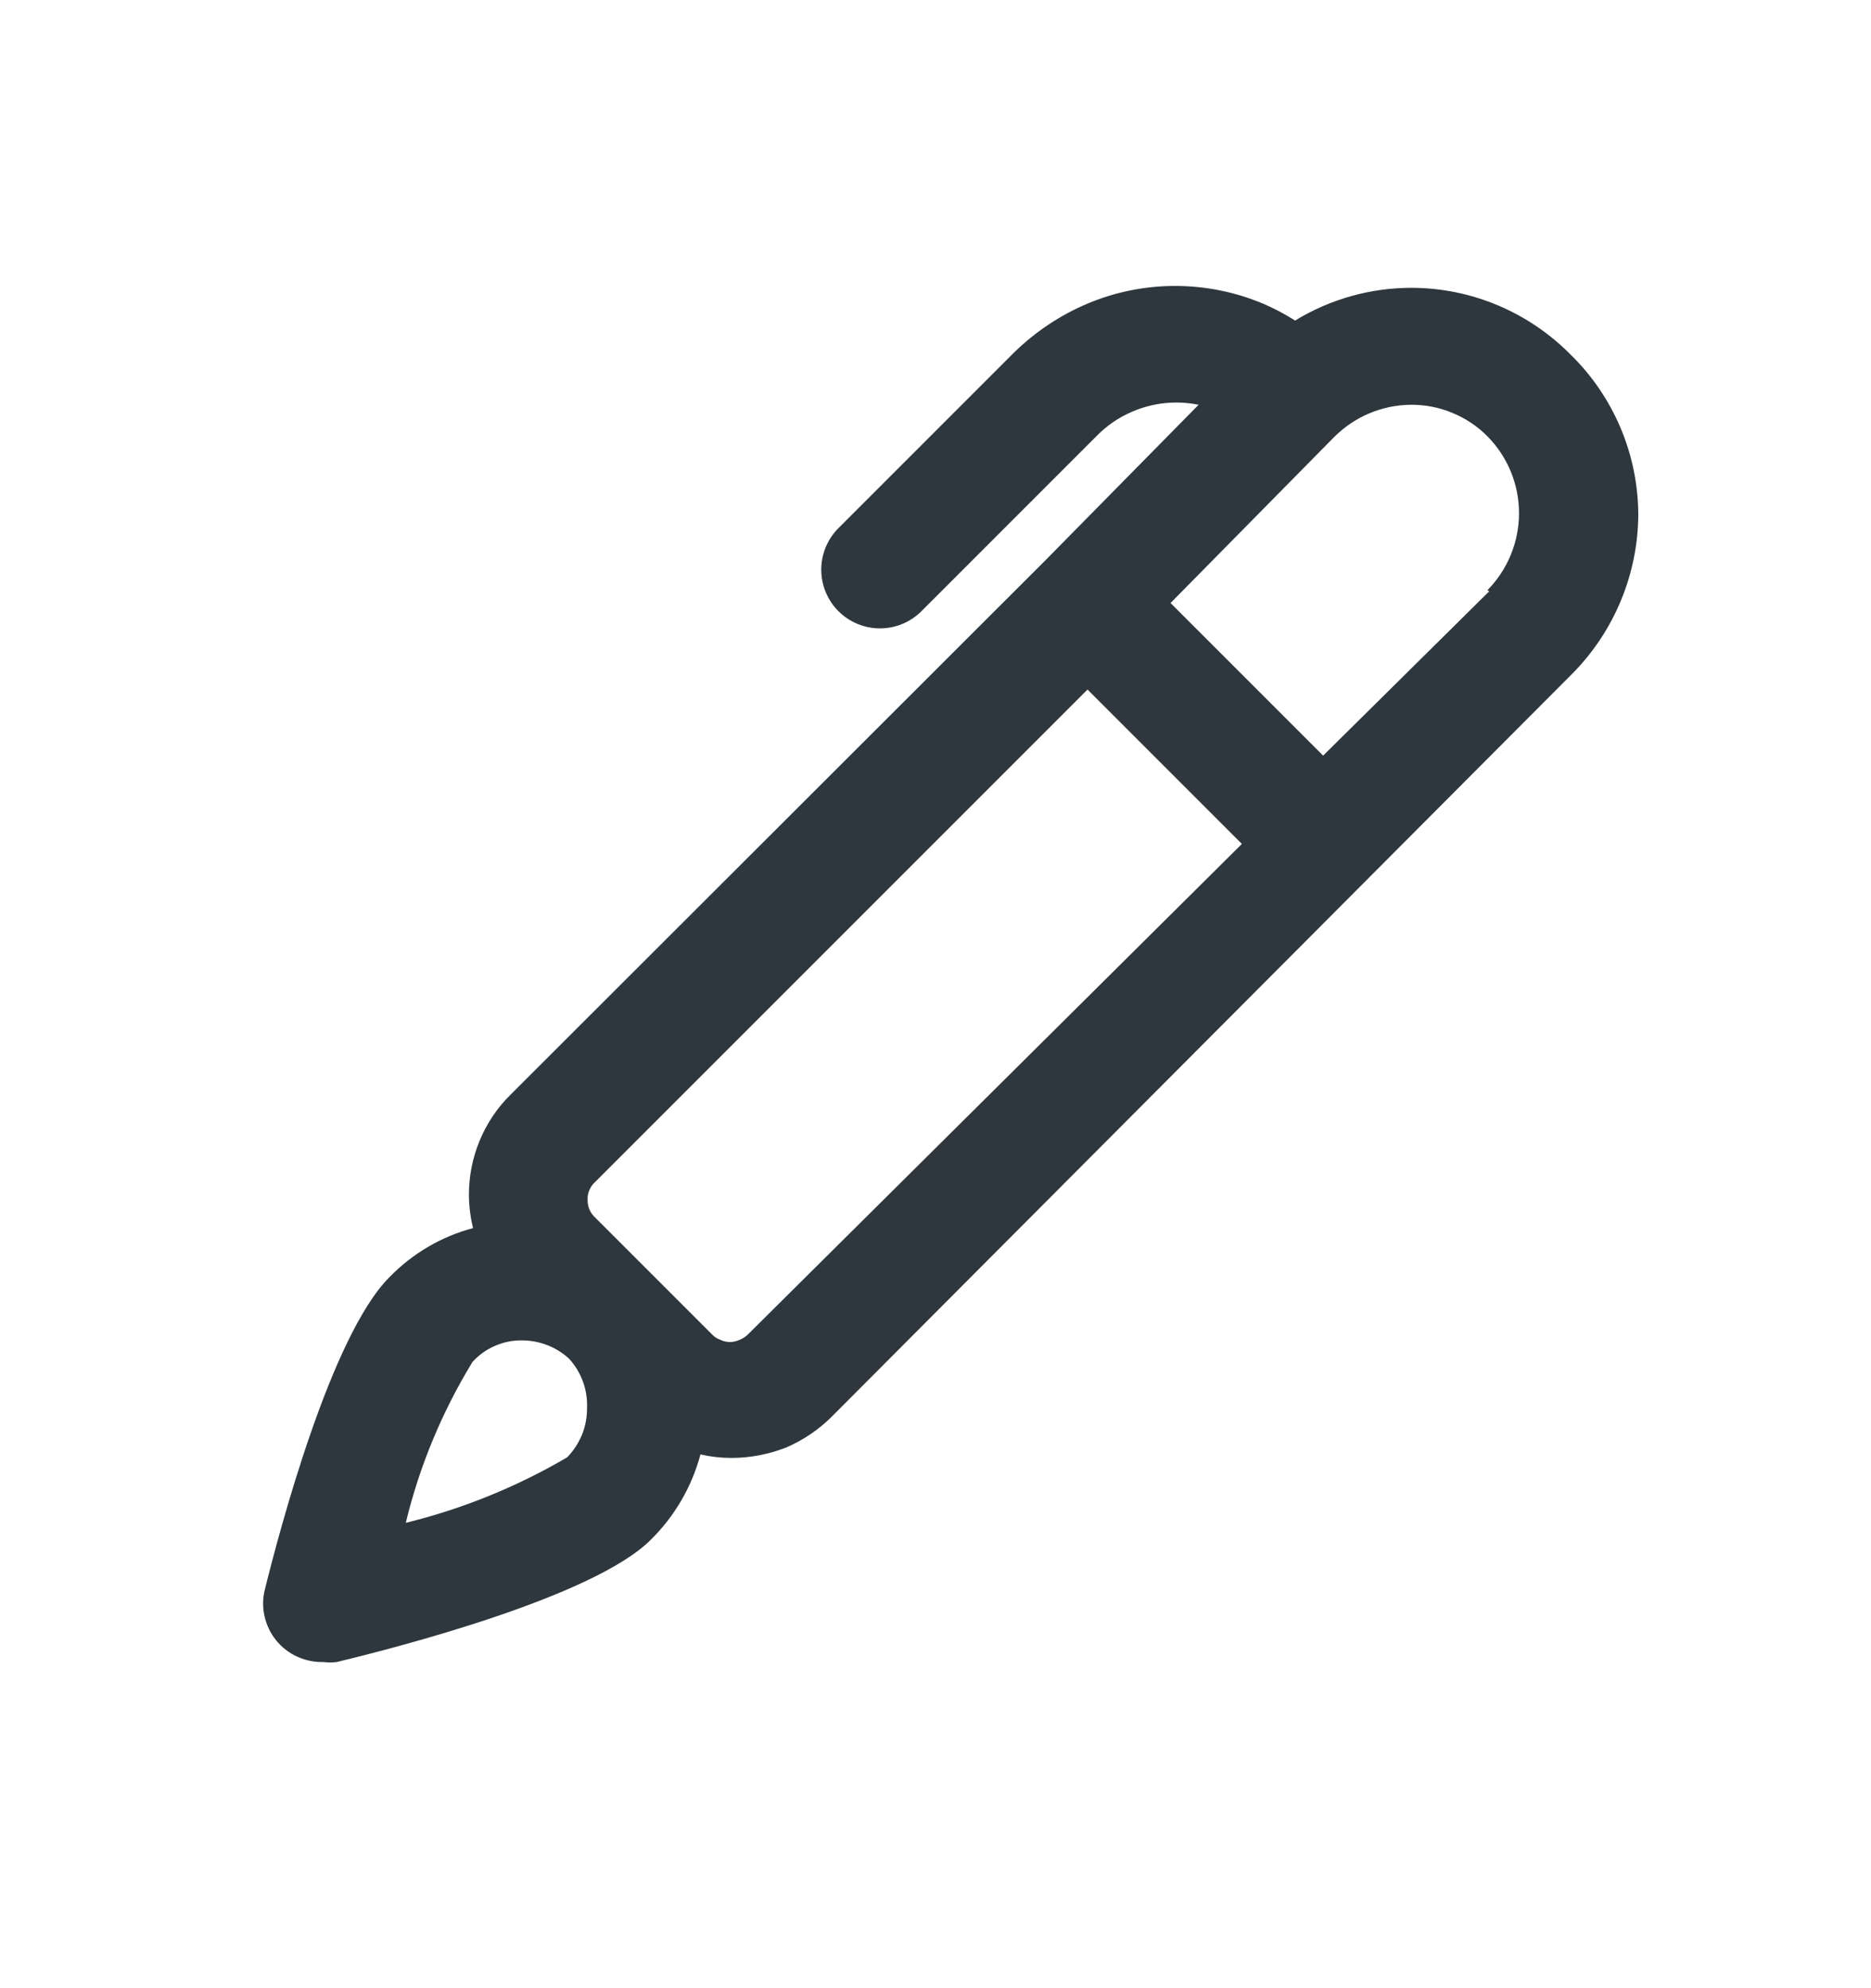 <svg width="16" height="17" viewBox="0 0 16 17" fill="none" xmlns="http://www.w3.org/2000/svg">
<path d="M13.435 3.036C13.257 2.855 13.046 2.711 12.812 2.612C12.579 2.513 12.328 2.462 12.075 2.461V2.461C11.722 2.46 11.376 2.557 11.075 2.741C10.987 2.685 10.895 2.636 10.8 2.596C10.562 2.496 10.307 2.445 10.05 2.445C9.792 2.445 9.537 2.496 9.3 2.596C9.065 2.695 8.852 2.838 8.67 3.016L7.17 4.516C7.076 4.61 7.023 4.738 7.023 4.871C7.023 5.004 7.076 5.132 7.17 5.226C7.264 5.32 7.392 5.373 7.525 5.373C7.658 5.373 7.786 5.32 7.88 5.226L9.38 3.726C9.465 3.639 9.567 3.569 9.68 3.521C9.859 3.443 10.058 3.422 10.25 3.461L8.935 4.796L4.365 9.361C4.251 9.473 4.162 9.607 4.101 9.755C4.04 9.903 4.009 10.061 4.01 10.221C4.011 10.315 4.023 10.409 4.045 10.501C3.773 10.573 3.526 10.719 3.33 10.921C2.83 11.421 2.39 13.086 2.265 13.591C2.246 13.666 2.245 13.744 2.262 13.819C2.279 13.894 2.312 13.965 2.361 14.025C2.409 14.085 2.471 14.133 2.541 14.165C2.611 14.197 2.688 14.213 2.765 14.211C2.803 14.216 2.842 14.216 2.88 14.211C3.38 14.091 5.075 13.656 5.565 13.166C5.769 12.965 5.916 12.713 5.99 12.436C6.077 12.456 6.165 12.466 6.255 12.466C6.416 12.466 6.575 12.435 6.725 12.376C6.871 12.313 7.003 12.223 7.115 12.111L13.445 5.761C13.805 5.398 14.008 4.907 14.01 4.396C14.008 4.142 13.957 3.892 13.858 3.658C13.759 3.425 13.616 3.213 13.435 3.036ZM4.85 12.461C4.419 12.714 3.954 12.902 3.47 13.021C3.587 12.536 3.78 12.072 4.04 11.646C4.093 11.587 4.158 11.54 4.23 11.509C4.302 11.477 4.381 11.46 4.46 11.461V11.461C4.609 11.46 4.754 11.515 4.865 11.616C4.97 11.73 5.026 11.881 5.02 12.036C5.021 12.114 5.007 12.192 4.978 12.265C4.948 12.338 4.905 12.405 4.85 12.461V12.461ZM6.395 11.411C6.375 11.43 6.351 11.446 6.325 11.456C6.299 11.468 6.271 11.475 6.242 11.475C6.214 11.475 6.185 11.468 6.16 11.456C6.133 11.447 6.109 11.431 6.09 11.411L5.59 10.911L5.09 10.411C5.068 10.391 5.051 10.367 5.04 10.34C5.029 10.314 5.024 10.285 5.025 10.256C5.024 10.227 5.029 10.2 5.041 10.174C5.052 10.148 5.069 10.124 5.09 10.106L9.3 5.896L10.62 7.216L6.395 11.411ZM12.735 5.056L11.315 6.461L10.01 5.156L11.41 3.736C11.584 3.562 11.819 3.463 12.065 3.461V3.461C12.186 3.46 12.307 3.483 12.419 3.53C12.532 3.576 12.634 3.644 12.72 3.731C12.893 3.906 12.99 4.142 12.99 4.388C12.99 4.634 12.893 4.871 12.72 5.046L12.735 5.056Z" fill="#2D373D"/>
</svg>
